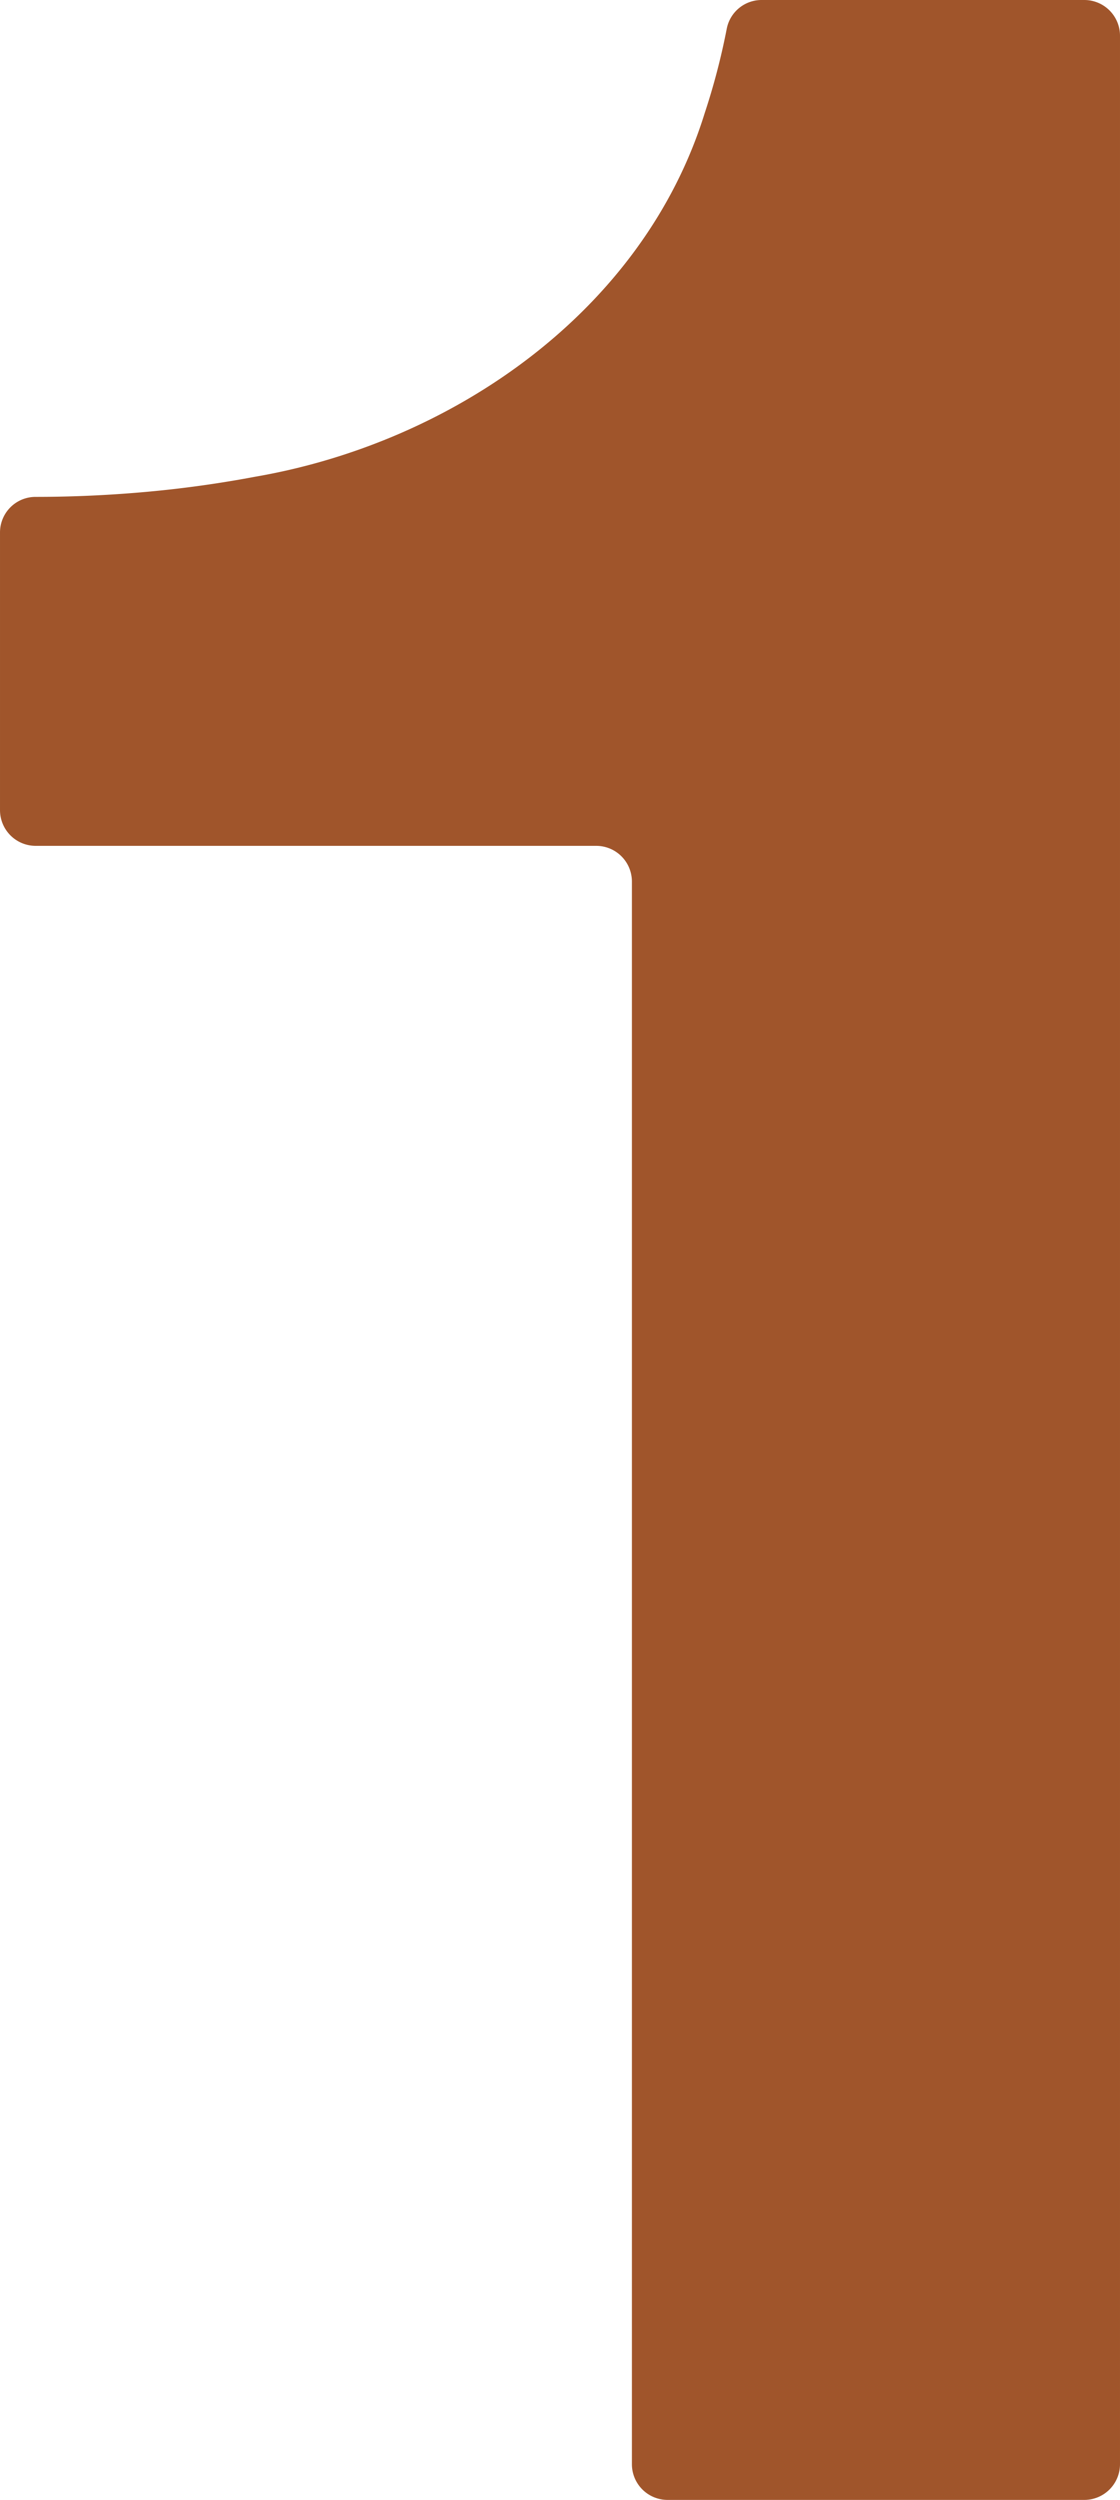 <svg xmlns="http://www.w3.org/2000/svg" width="31.38mm" height="70mm" viewBox="0 0 88.95 198.425">
  <g id="Zimmernummer">
    <g id="Z-20-01-R">
      <path fill="#A0552B" stroke="none" d="M55.974,8.957A54.1,54.1,0,0,0,57.72,2.272,2.818,2.818,0,0,1,60.492,0H86.115A2.835,2.835,0,0,1,88.95,2.835V195.591a2.834,2.834,0,0,1-2.835,2.834H53.02a2.834,2.834,0,0,1-2.834-2.834V69.973a2.835,2.835,0,0,0-2.835-2.835H2.835A2.835,2.835,0,0,1,0,64.3V42.271a2.822,2.822,0,0,1,2.8-2.832q3.831,0,7.653-.3a90.543,90.543,0,0,0,9.814-1.3C36,35.129,51.124,24.646,55.974,8.957Z"/>
    </g>
    </g>
</svg>
